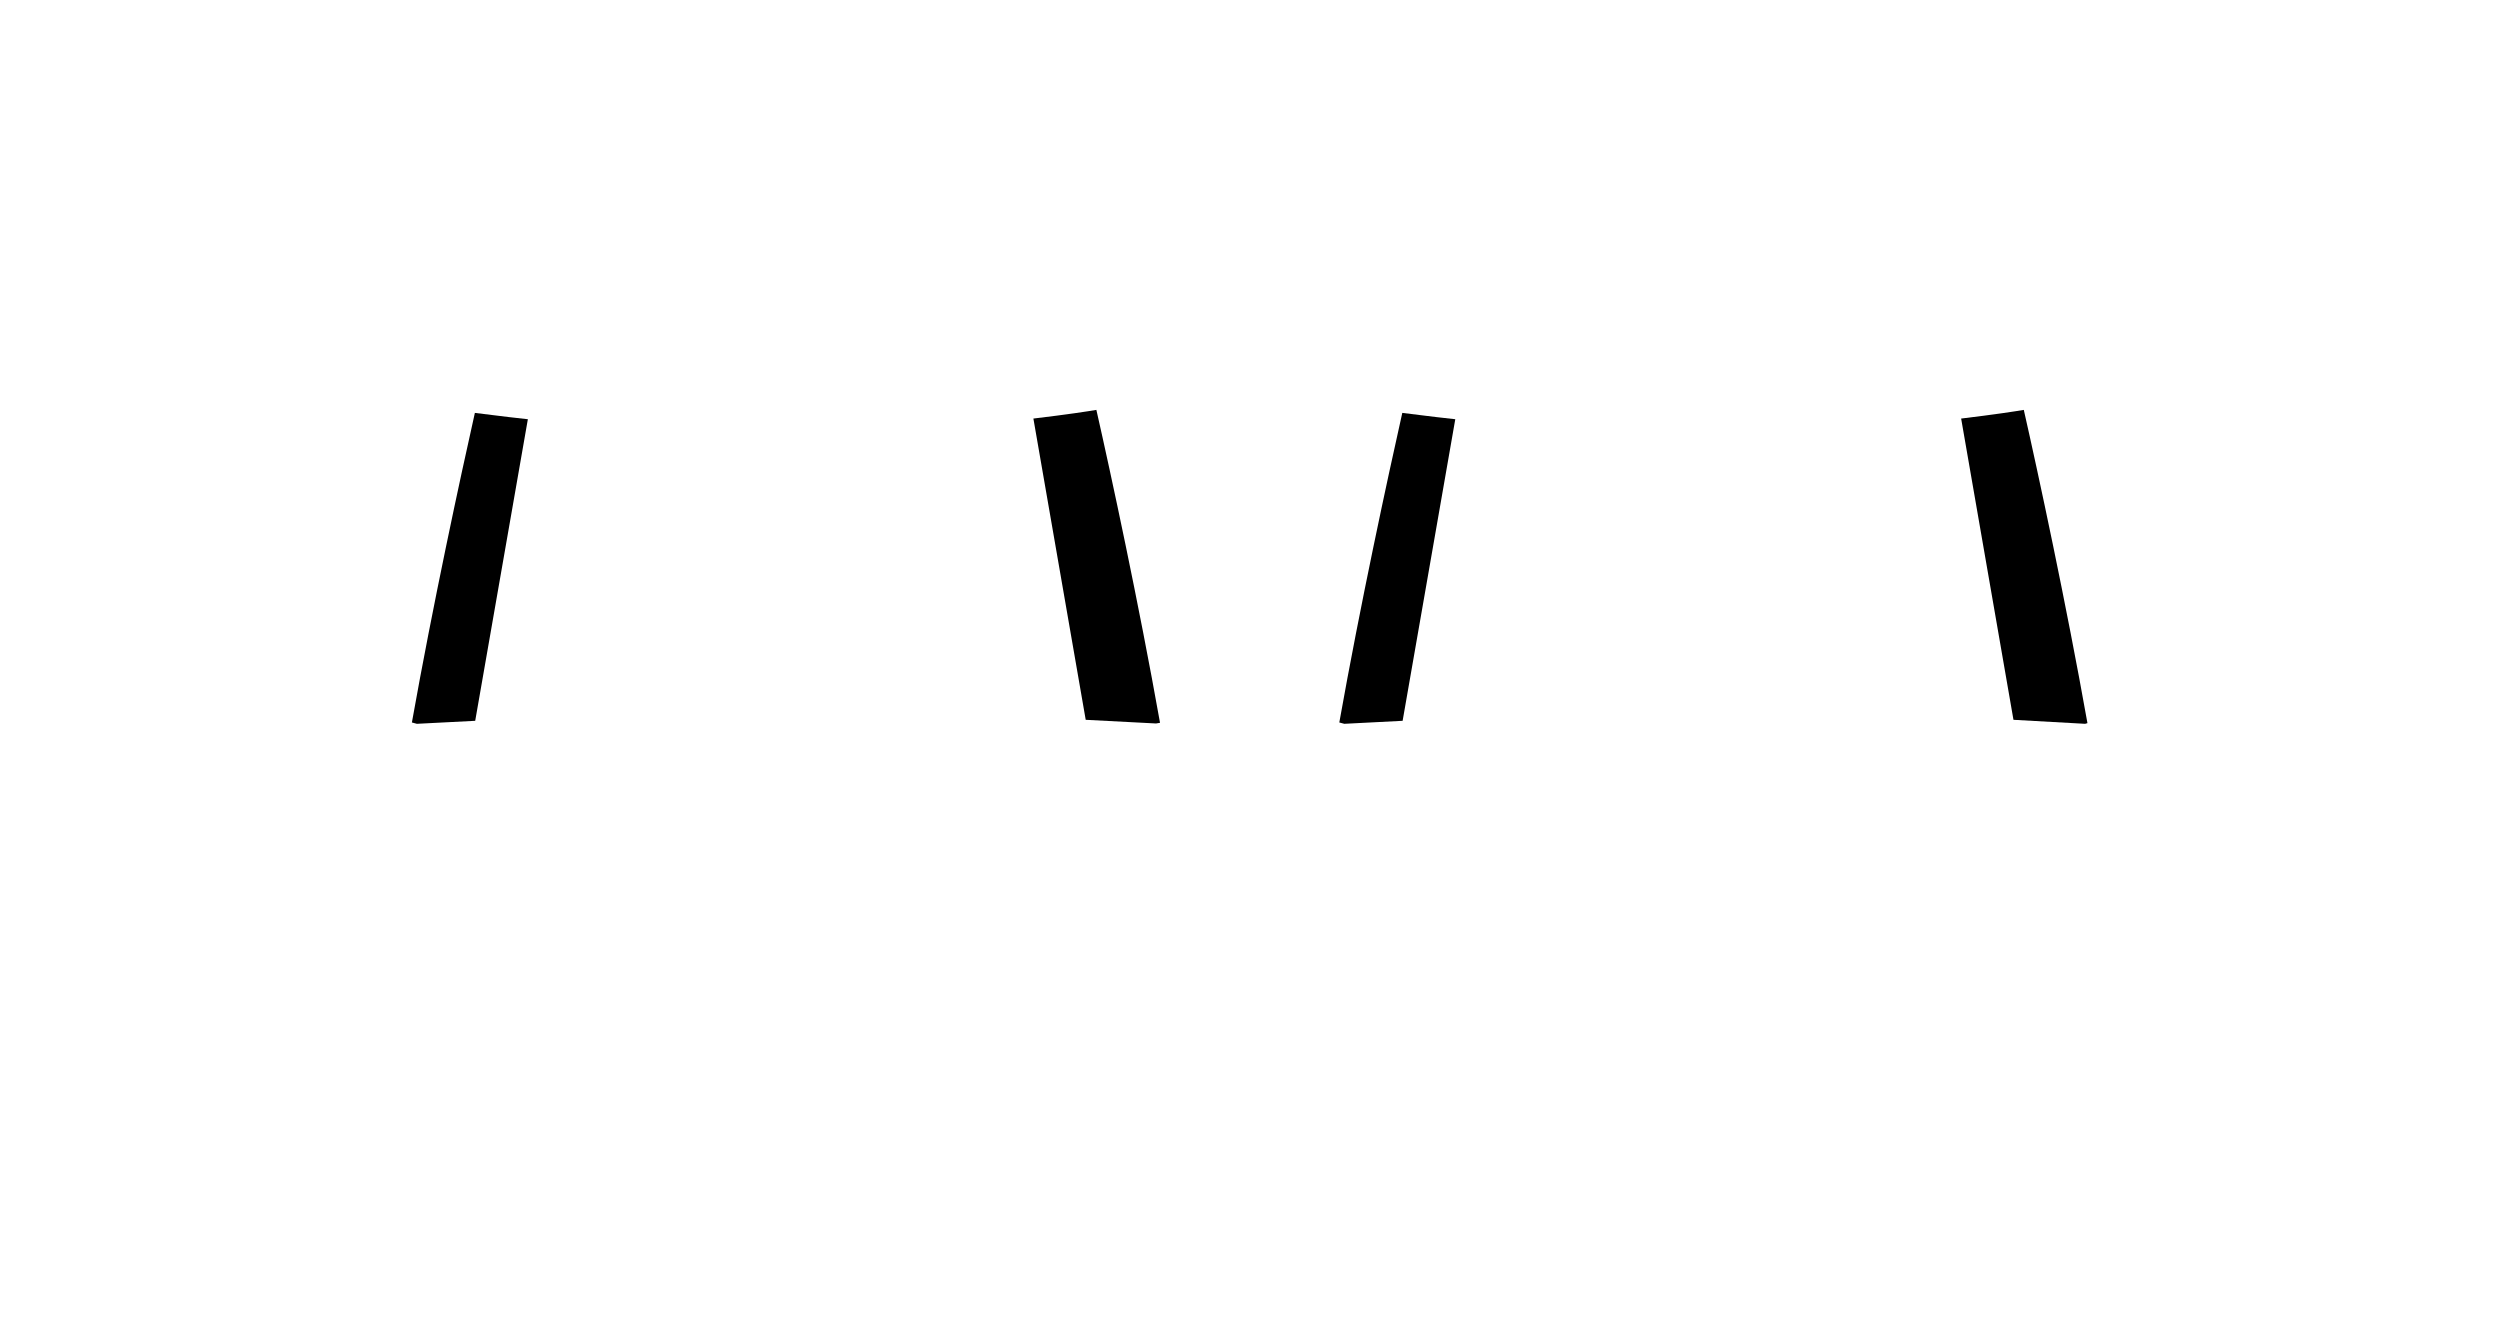 <?xml version="1.0" encoding="utf-8"?>
<!-- Generator: Adobe Illustrator 25.3.0, SVG Export Plug-In . SVG Version: 6.00 Build 0)  -->
<svg version="1.1" id="Layer_1" xmlns="http://www.w3.org/2000/svg" xmlns:xlink="http://www.w3.org/1999/xlink" x="0px" y="0px"
	 viewBox="0 0 750.2 400.1" style="enable-background:new 0 0 750.2 400.1;" xml:space="preserve">
<g>
	<path d="M158.4,125.8c-8.4-0.9-13.9-1.7-15.9-1.9c-4.4,19.6-12.6,57.5-18.9,92.9l1.5,0.4l17.5-0.9L158.4,125.8z"/>
	<path d="M436.7,125.8c-8.4-0.9-13.9-1.7-15.9-1.9c-4.4,19.6-12.6,57.5-18.9,92.9l1.5,0.4l17.5-0.9L436.7,125.8z"/>
	<path d="M348.1,216.9c-6.4-36-14.7-74.5-19.1-93.9c-2.3,0.4-8.8,1.4-18.9,2.6l15.7,90.4l21.1,1.1L348.1,216.9z"/>
	<path d="M588.5,125.6l15.7,90.4l21.5,1.2l0.7-0.2c-6.4-36-14.7-74.6-19.1-94C605,123.4,598.5,124.4,588.5,125.6z"/>
</g>
</svg>
